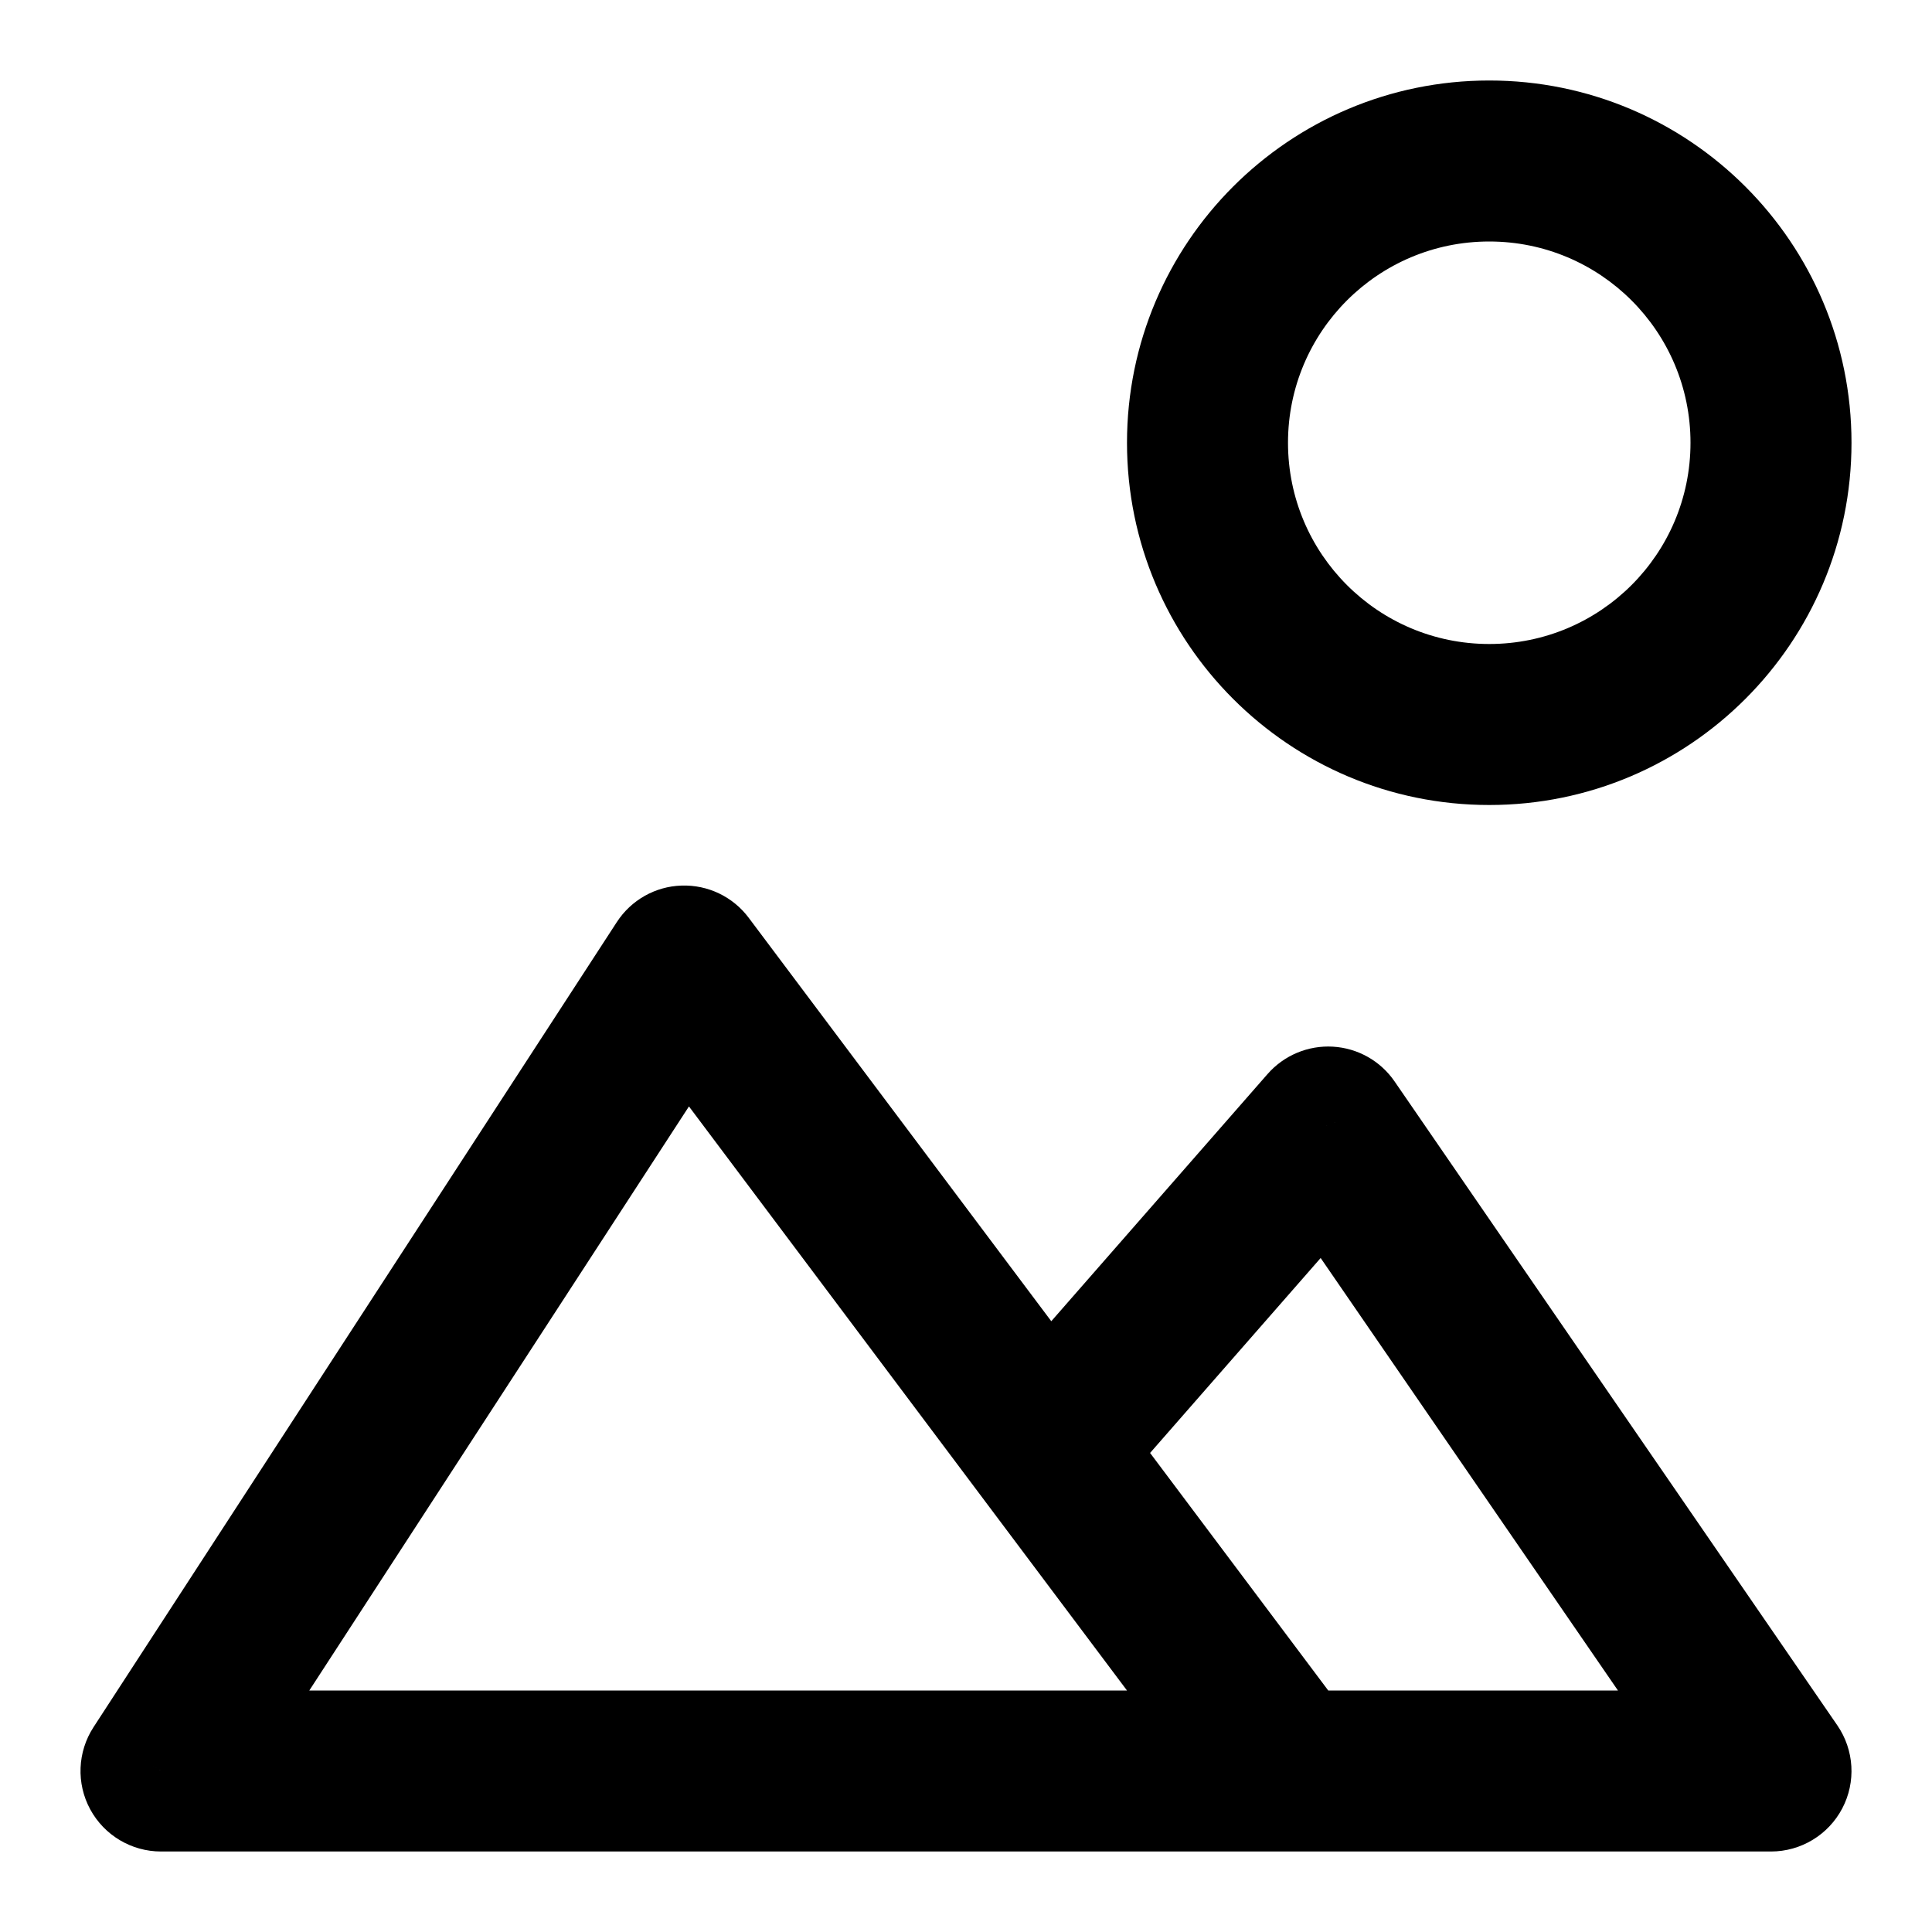 <svg width="24" height="24" viewBox="0 0 24 24" fill="none" xmlns="http://www.w3.org/2000/svg">
<g id="image-01">
<path id="icon" d="M8.5 12L9.3 11.4C9.104 11.139 8.793 10.99 8.466 11.001C8.14 11.011 7.84 11.181 7.662 11.455L8.5 12ZM2 22L1.162 21.455C0.962 21.762 0.946 22.155 1.121 22.477C1.296 22.799 1.633 23 2 23V22ZM16.5 14L17.324 13.434C17.149 13.179 16.866 13.02 16.558 13.002C16.25 12.984 15.951 13.109 15.747 13.341L16.5 14ZM22 22V23C22.371 23 22.712 22.794 22.885 22.465C23.058 22.137 23.034 21.739 22.824 21.433L22 22ZM7.7 12.6L15.2 22.6L16.8 21.4L9.3 11.4L7.7 12.6ZM16 21H2V23H16V21ZM2.838 22.545L9.338 12.545L7.662 11.455L1.162 21.455L2.838 22.545ZM15.676 14.566L21.176 22.567L22.824 21.433L17.324 13.434L15.676 14.566ZM13.753 18.659L17.253 14.659L15.747 13.341L12.247 17.341L13.753 18.659ZM22 21H16V23H22V21ZM21 5.5C21 6.881 19.881 8 18.5 8V10C20.985 10 23 7.985 23 5.5H21ZM18.5 8C17.119 8 16 6.881 16 5.5H14C14 7.985 16.015 10 18.5 10V8ZM16 5.5C16 4.119 17.119 3 18.5 3V1C16.015 1 14 3.015 14 5.5H16ZM18.5 3C19.881 3 21 4.119 21 5.5H23C23 3.015 20.985 1 18.5 1V3Z" fill="black"/>
</g>
</svg>
